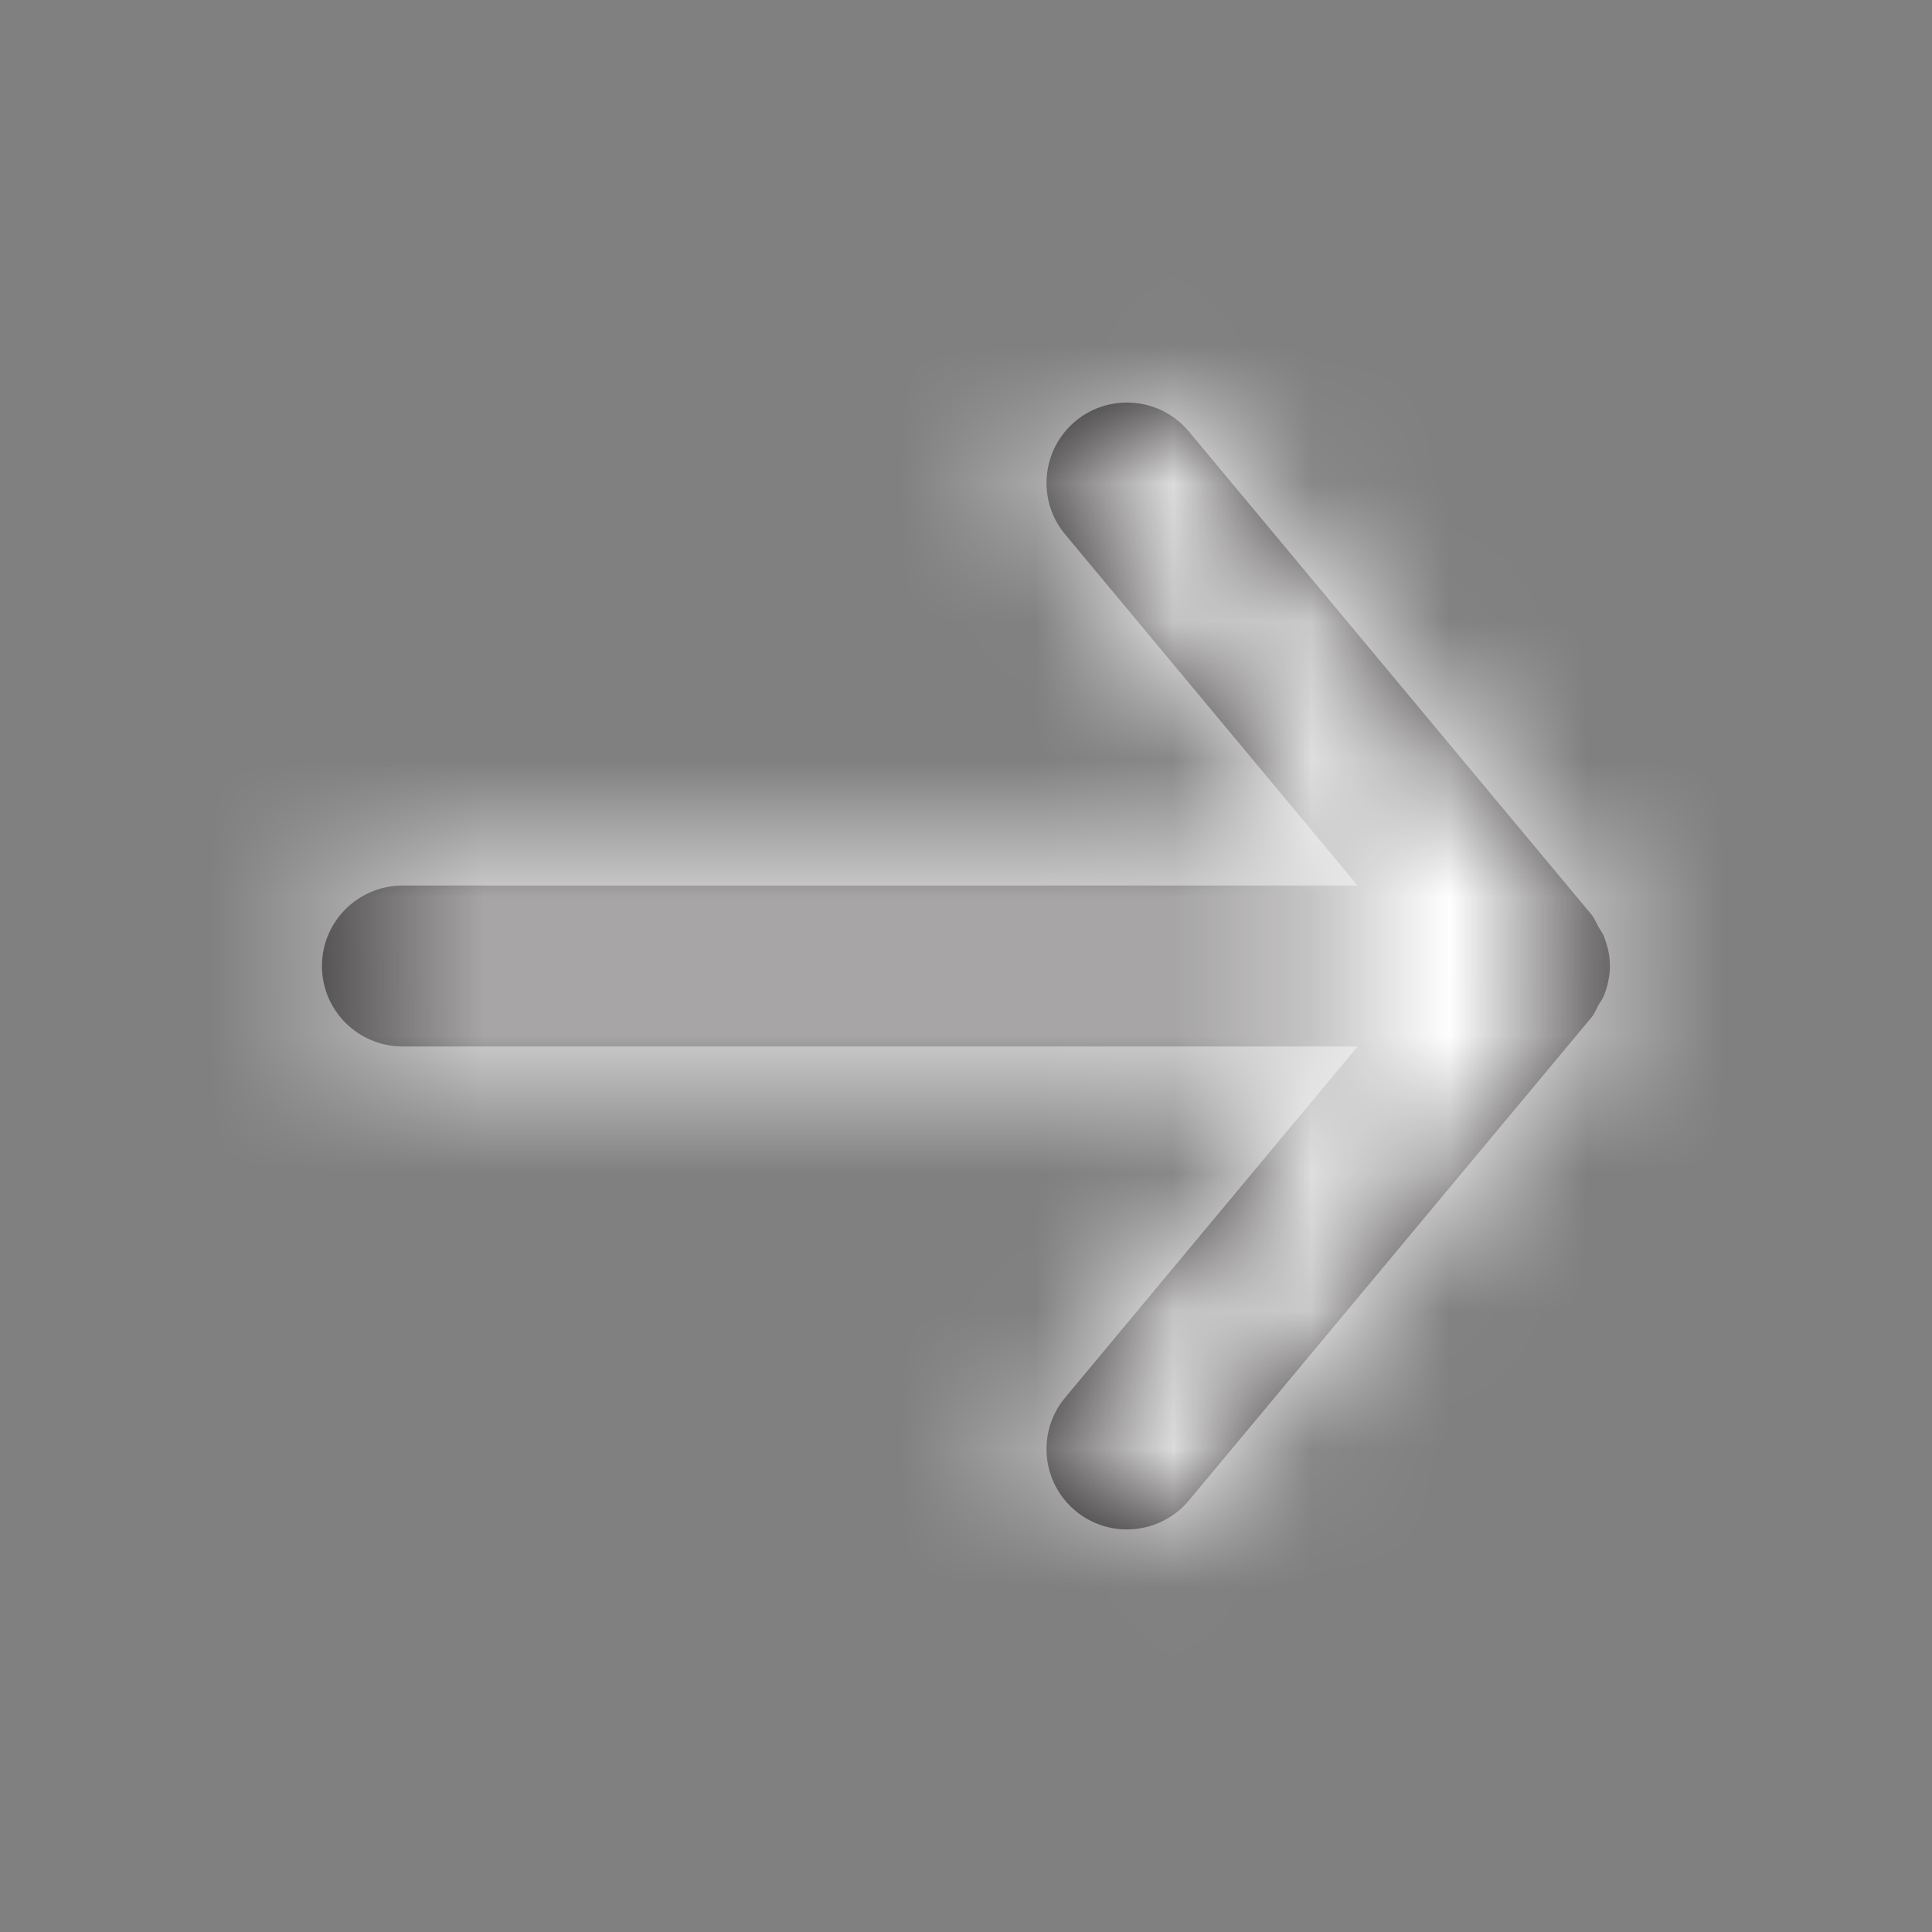 <svg width="14" height="14" viewBox="0 0 14 14" fill="none" xmlns="http://www.w3.org/2000/svg">
<rect x="0" y="0" width="14" height="14" fill="#808080" stroke="none"/>
<g id="Icon/Outline/arrow-right">
<path id="Mask" fill-rule="evenodd" clip-rule="evenodd" d="M2.917 7.583H9.838L7.719 10.127C7.512 10.374 7.546 10.742 7.793 10.948C8.041 11.154 8.409 11.12 8.615 10.873L11.532 7.373C11.555 7.346 11.566 7.314 11.583 7.283C11.597 7.259 11.614 7.238 11.624 7.211C11.65 7.144 11.666 7.073 11.666 7.002C11.666 7.002 11.667 7 11.667 7C11.667 6.999 11.666 6.998 11.666 6.997C11.666 6.926 11.65 6.856 11.624 6.789C11.614 6.762 11.597 6.741 11.583 6.716C11.566 6.686 11.555 6.654 11.532 6.627L8.615 3.127C8.499 2.988 8.333 2.917 8.167 2.917C8.035 2.917 7.902 2.961 7.793 3.052C7.546 3.258 7.512 3.626 7.719 3.873L9.838 6.417H2.917C2.595 6.417 2.333 6.678 2.333 7C2.333 7.322 2.595 7.583 2.917 7.583Z" fill="#231F20"/>
<mask id="mask0" mask-type="alpha" maskUnits="userSpaceOnUse" x="2" y="2" width="10" height="10">
<path id="Mask_2" fill-rule="evenodd" clip-rule="evenodd" d="M2.917 7.583H9.838L7.719 10.127C7.512 10.374 7.546 10.742 7.793 10.948C8.041 11.154 8.409 11.12 8.615 10.873L11.532 7.373C11.555 7.346 11.566 7.314 11.583 7.283C11.597 7.259 11.614 7.238 11.624 7.211C11.65 7.144 11.666 7.073 11.666 7.002C11.666 7.002 11.667 7 11.667 7C11.667 6.999 11.666 6.998 11.666 6.997C11.666 6.926 11.65 6.856 11.624 6.789C11.614 6.762 11.597 6.741 11.583 6.716C11.566 6.686 11.555 6.654 11.532 6.627L8.615 3.127C8.499 2.988 8.333 2.917 8.167 2.917C8.035 2.917 7.902 2.961 7.793 3.052C7.546 3.258 7.512 3.626 7.719 3.873L9.838 6.417H2.917C2.595 6.417 2.333 6.678 2.333 7C2.333 7.322 2.595 7.583 2.917 7.583Z" fill="white"/>
</mask>
<g mask="url(#mask0)">
<g id="&#240;&#159;&#142;&#168; Color">
<rect id="Base" width="14" height="14" fill="white"/>
</g>
</g>
</g>
</svg>
